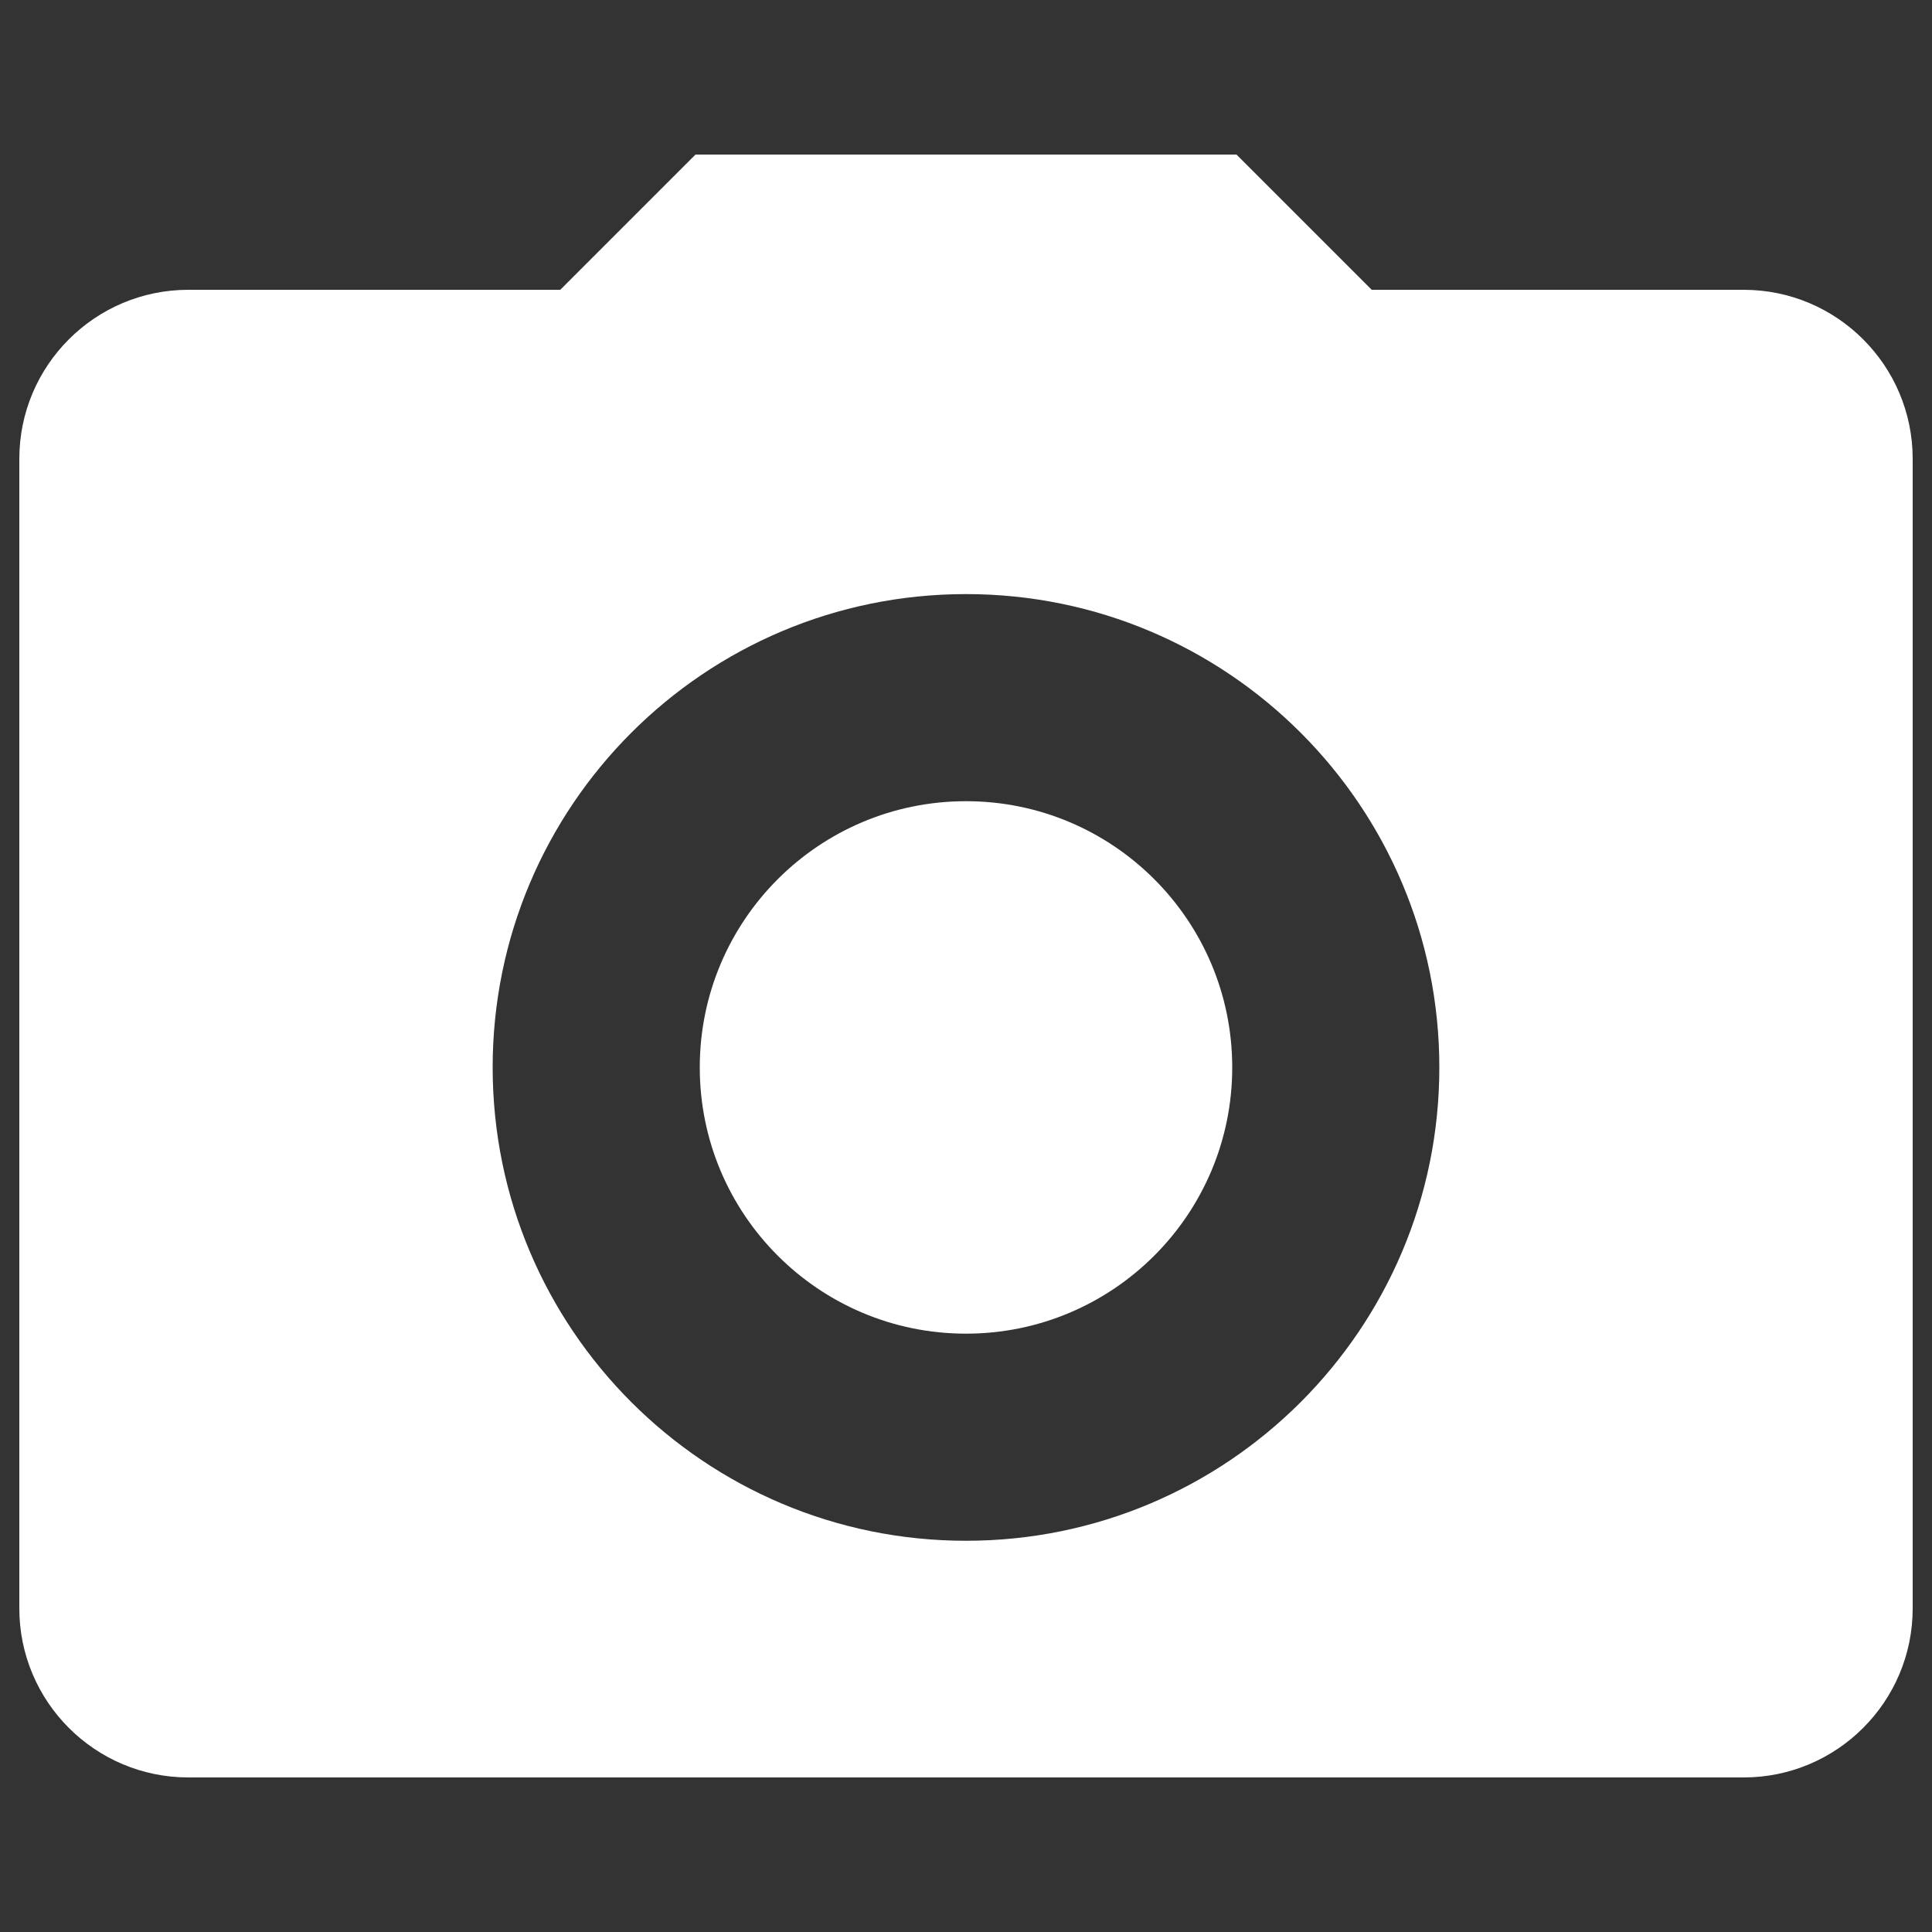 <?xml version="1.0" encoding="utf-8"?>
<!-- Generator: Adobe Illustrator 26.0.1, SVG Export Plug-In . SVG Version: 6.00 Build 0)  -->
<svg version="1.1" id="Layer_1" xmlns="http://www.w3.org/2000/svg" xmlns:xlink="http://www.w3.org/1999/xlink" x="0px" y="0px"
	 viewBox="0 0 1000 1000" style="enable-background:new 0 0 1000 1000;" xml:space="preserve">
<rect x="0" y="0" width="1000" height="1000" fill="#333333" stroke="none"/>
<style type="text/css">
	.st0{fill:#FFFFFF;}
</style>
<g>
	<path class="st0" d="M362.2,552.5c0,76.1,61.7,137.8,137.8,137.8s137.8-61.7,137.8-137.8S576.1,414.7,500,414.7
		S362.2,476.4,362.2,552.5z"/>
	<path class="st0" d="M902.5,150H710l-70-70H360l-70,70H97.5C49.2,150,10,189.2,10,237.5v595c0,48.3,39.2,87.5,87.5,87.5h805
		c48.3,0,87.5-39.2,87.5-87.5v-595C990,189.2,950.8,150,902.5,150z M500,797.5c-135.3,0-245-109.7-245-245s109.7-245,245-245
		s245,109.7,245,245S635.3,797.5,500,797.5z"/>
</g>
</svg>
